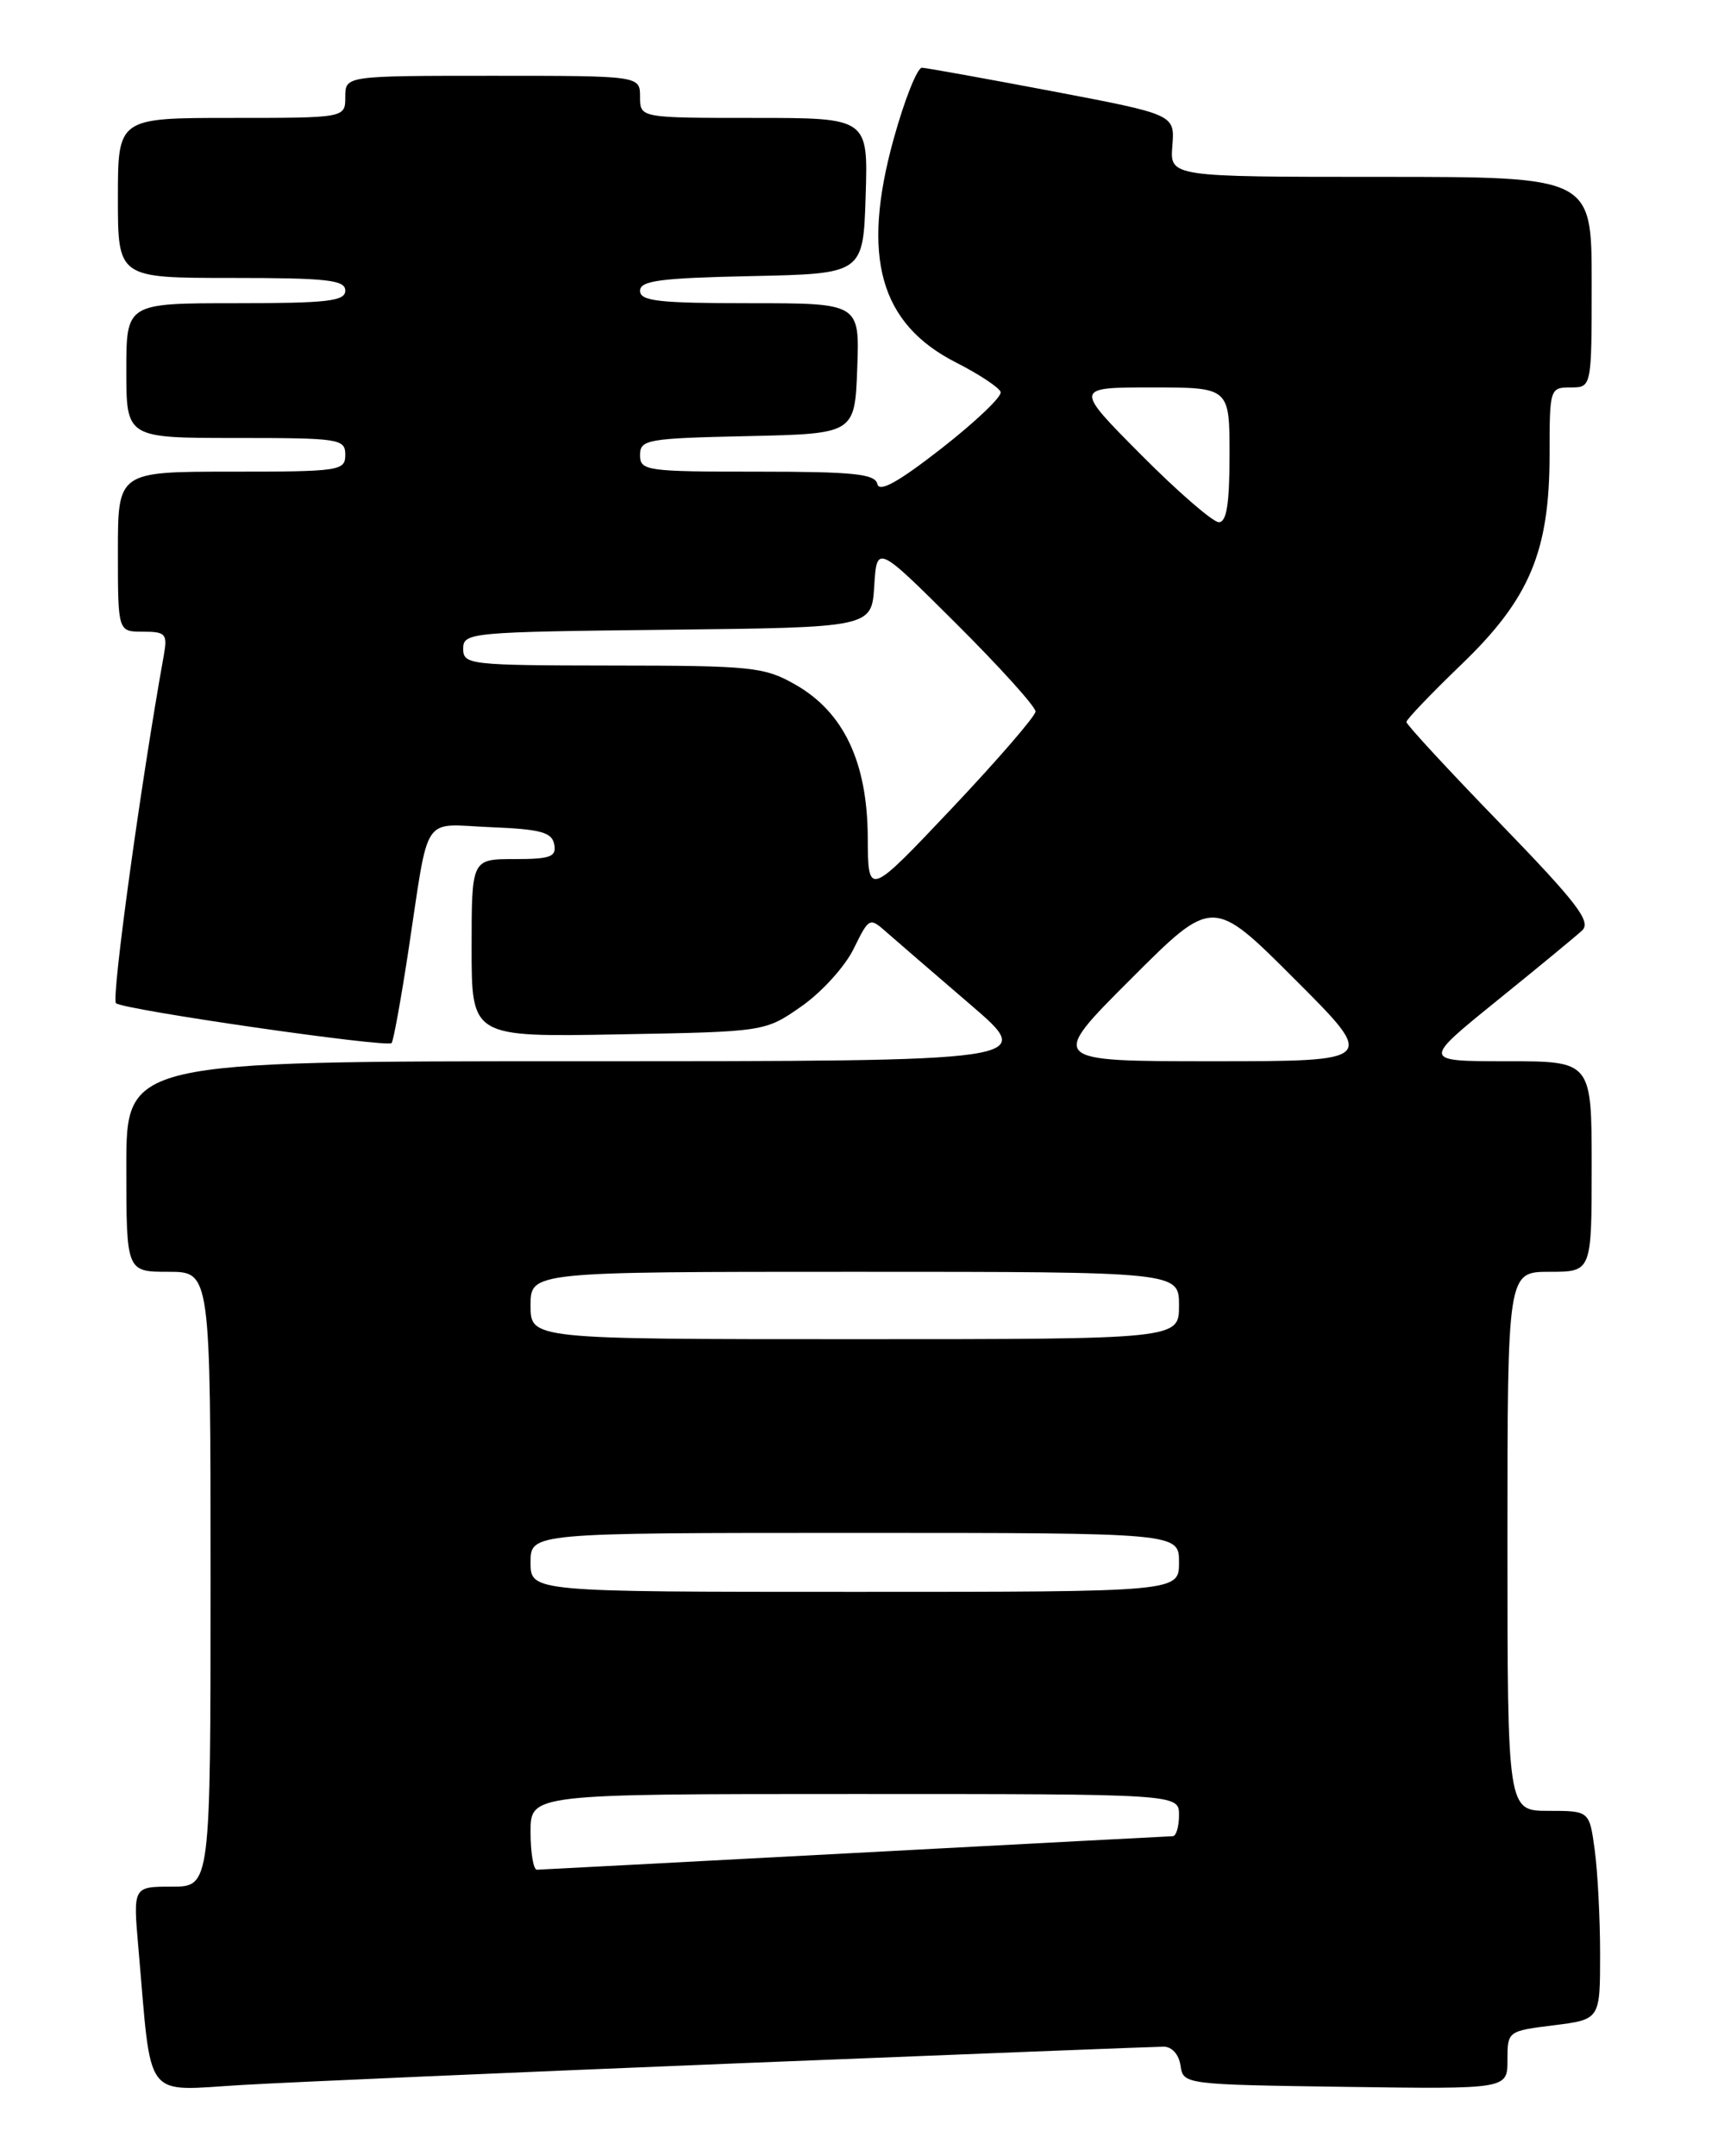 <?xml version="1.0" encoding="UTF-8" standalone="no"?>
<!DOCTYPE svg PUBLIC "-//W3C//DTD SVG 1.1//EN" "http://www.w3.org/Graphics/SVG/1.1/DTD/svg11.dtd" >
<svg xmlns="http://www.w3.org/2000/svg" xmlns:xlink="http://www.w3.org/1999/xlink" version="1.1" viewBox="0 0 204 256">
 <g >
 <path fill="currentColor"
d=" M 88.00 244.96 C 114.67 243.89 137.26 243.00 138.18 243.00 C 139.16 243.00 139.99 243.93 140.18 245.25 C 140.50 247.48 140.64 247.50 159.75 247.77 C 179.00 248.04 179.00 248.04 179.00 244.59 C 179.00 241.16 179.03 241.14 184.50 240.46 C 190.00 239.77 190.00 239.77 190.00 232.02 C 190.00 227.76 189.71 222.19 189.36 219.64 C 188.73 215.00 188.73 215.00 183.86 215.00 C 179.00 215.00 179.00 215.00 179.00 183.00 C 179.00 151.00 179.00 151.00 184.00 151.00 C 189.00 151.00 189.00 151.00 189.00 138.50 C 189.00 126.00 189.00 126.00 178.93 126.00 C 168.87 126.00 168.87 126.00 177.68 118.87 C 182.53 114.95 187.11 111.17 187.86 110.48 C 188.98 109.43 187.30 107.23 178.11 97.74 C 172.00 91.44 167.00 86.03 167.00 85.72 C 167.00 85.42 169.92 82.37 173.48 78.94 C 181.63 71.12 184.00 65.49 184.00 53.96 C 184.00 46.14 184.04 46.00 186.50 46.00 C 189.00 46.00 189.00 46.00 189.00 33.50 C 189.00 21.00 189.00 21.00 163.96 21.00 C 138.91 21.00 138.91 21.00 139.21 17.30 C 139.50 13.60 139.50 13.60 125.00 10.84 C 117.03 9.33 110.04 8.07 109.48 8.04 C 108.92 8.02 107.40 11.85 106.10 16.55 C 102.25 30.51 104.47 38.43 113.52 43.04 C 116.26 44.43 118.64 46.01 118.82 46.54 C 119.00 47.07 115.85 50.07 111.82 53.22 C 106.67 57.24 104.40 58.50 104.18 57.47 C 103.91 56.26 101.36 56.00 89.93 56.00 C 76.74 56.00 76.00 55.90 76.00 54.03 C 76.00 52.19 76.83 52.04 88.75 51.78 C 101.50 51.50 101.50 51.50 101.79 43.75 C 102.08 36.00 102.08 36.00 89.04 36.00 C 78.23 36.00 76.00 35.75 76.00 34.53 C 76.00 33.32 78.38 33.01 89.25 32.78 C 102.50 32.50 102.50 32.50 102.79 23.25 C 103.08 14.00 103.08 14.00 89.54 14.00 C 76.00 14.00 76.00 14.00 76.00 11.50 C 76.00 9.00 76.00 9.00 58.50 9.00 C 41.00 9.00 41.00 9.00 41.00 11.50 C 41.00 14.00 41.00 14.00 27.50 14.00 C 14.00 14.00 14.00 14.00 14.00 23.50 C 14.00 33.00 14.00 33.00 27.50 33.00 C 38.83 33.00 41.00 33.24 41.00 34.50 C 41.00 35.76 38.89 36.00 28.00 36.00 C 15.00 36.00 15.00 36.00 15.00 44.00 C 15.00 52.00 15.00 52.00 28.00 52.00 C 40.33 52.00 41.00 52.10 41.00 54.00 C 41.00 55.90 40.33 56.00 27.50 56.00 C 14.00 56.00 14.00 56.00 14.00 65.50 C 14.00 75.00 14.00 75.00 16.98 75.00 C 19.67 75.00 19.90 75.26 19.46 77.75 C 16.71 93.03 13.20 118.58 13.77 119.11 C 14.63 119.89 45.92 124.41 46.50 123.84 C 46.71 123.62 47.60 118.73 48.48 112.97 C 51.02 96.24 49.94 97.87 58.27 98.21 C 64.20 98.45 65.54 98.81 65.81 100.25 C 66.10 101.73 65.37 102.00 61.07 102.00 C 56.00 102.00 56.00 102.00 56.00 112.56 C 56.00 123.13 56.00 123.13 73.42 122.81 C 90.84 122.50 90.84 122.50 95.17 119.48 C 97.55 117.82 100.34 114.75 101.36 112.66 C 103.22 108.89 103.24 108.88 105.36 110.76 C 106.54 111.79 111.00 115.65 115.28 119.32 C 123.06 126.00 123.06 126.00 69.03 126.00 C 15.00 126.00 15.00 126.00 15.00 138.50 C 15.00 151.00 15.00 151.00 20.00 151.00 C 25.00 151.00 25.00 151.00 25.00 187.50 C 25.00 224.00 25.00 224.00 20.40 224.00 C 15.80 224.00 15.80 224.00 16.43 231.25 C 18.06 249.78 16.87 248.23 28.85 247.54 C 34.71 247.20 61.33 246.04 88.00 244.96 Z  M 63.00 217.50 C 63.00 213.00 63.00 213.00 101.50 213.00 C 140.00 213.00 140.00 213.00 140.00 215.50 C 140.00 216.88 139.66 218.01 139.25 218.01 C 138.84 218.02 121.85 218.92 101.50 220.00 C 81.15 221.08 64.16 221.98 63.75 221.99 C 63.34 221.99 63.00 219.97 63.00 217.50 Z  M 63.00 185.50 C 63.00 182.00 63.00 182.00 101.50 182.00 C 140.00 182.00 140.00 182.00 140.00 185.50 C 140.00 189.00 140.00 189.00 101.50 189.00 C 63.00 189.00 63.00 189.00 63.00 185.50 Z  M 63.00 155.00 C 63.00 151.00 63.00 151.00 101.50 151.00 C 140.00 151.00 140.00 151.00 140.00 155.00 C 140.00 159.00 140.00 159.00 101.50 159.00 C 63.00 159.00 63.00 159.00 63.00 155.00 Z  M 134.26 116.26 C 144.00 106.51 144.00 106.51 153.74 116.26 C 163.49 126.00 163.49 126.00 144.00 126.00 C 124.51 126.00 124.51 126.00 134.26 116.26 Z  M 103.04 99.41 C 102.99 90.47 100.18 84.54 94.42 81.27 C 90.77 79.19 89.26 79.03 72.75 79.02 C 55.73 79.00 55.00 78.92 55.00 77.02 C 55.00 75.10 55.83 75.03 79.25 74.77 C 103.50 74.50 103.50 74.50 103.81 69.58 C 104.12 64.66 104.12 64.66 113.56 74.06 C 118.75 79.23 122.98 83.92 122.96 84.48 C 122.94 85.04 118.46 90.22 113.00 96.00 C 103.07 106.50 103.07 106.50 103.04 99.41 Z  M 135.50 54.00 C 127.55 46.00 127.55 46.00 136.77 46.00 C 146.00 46.00 146.00 46.00 146.00 54.00 C 146.00 59.81 145.65 62.00 144.73 62.00 C 144.03 62.00 139.87 58.40 135.50 54.00 Z "/>
</g>
</svg>
